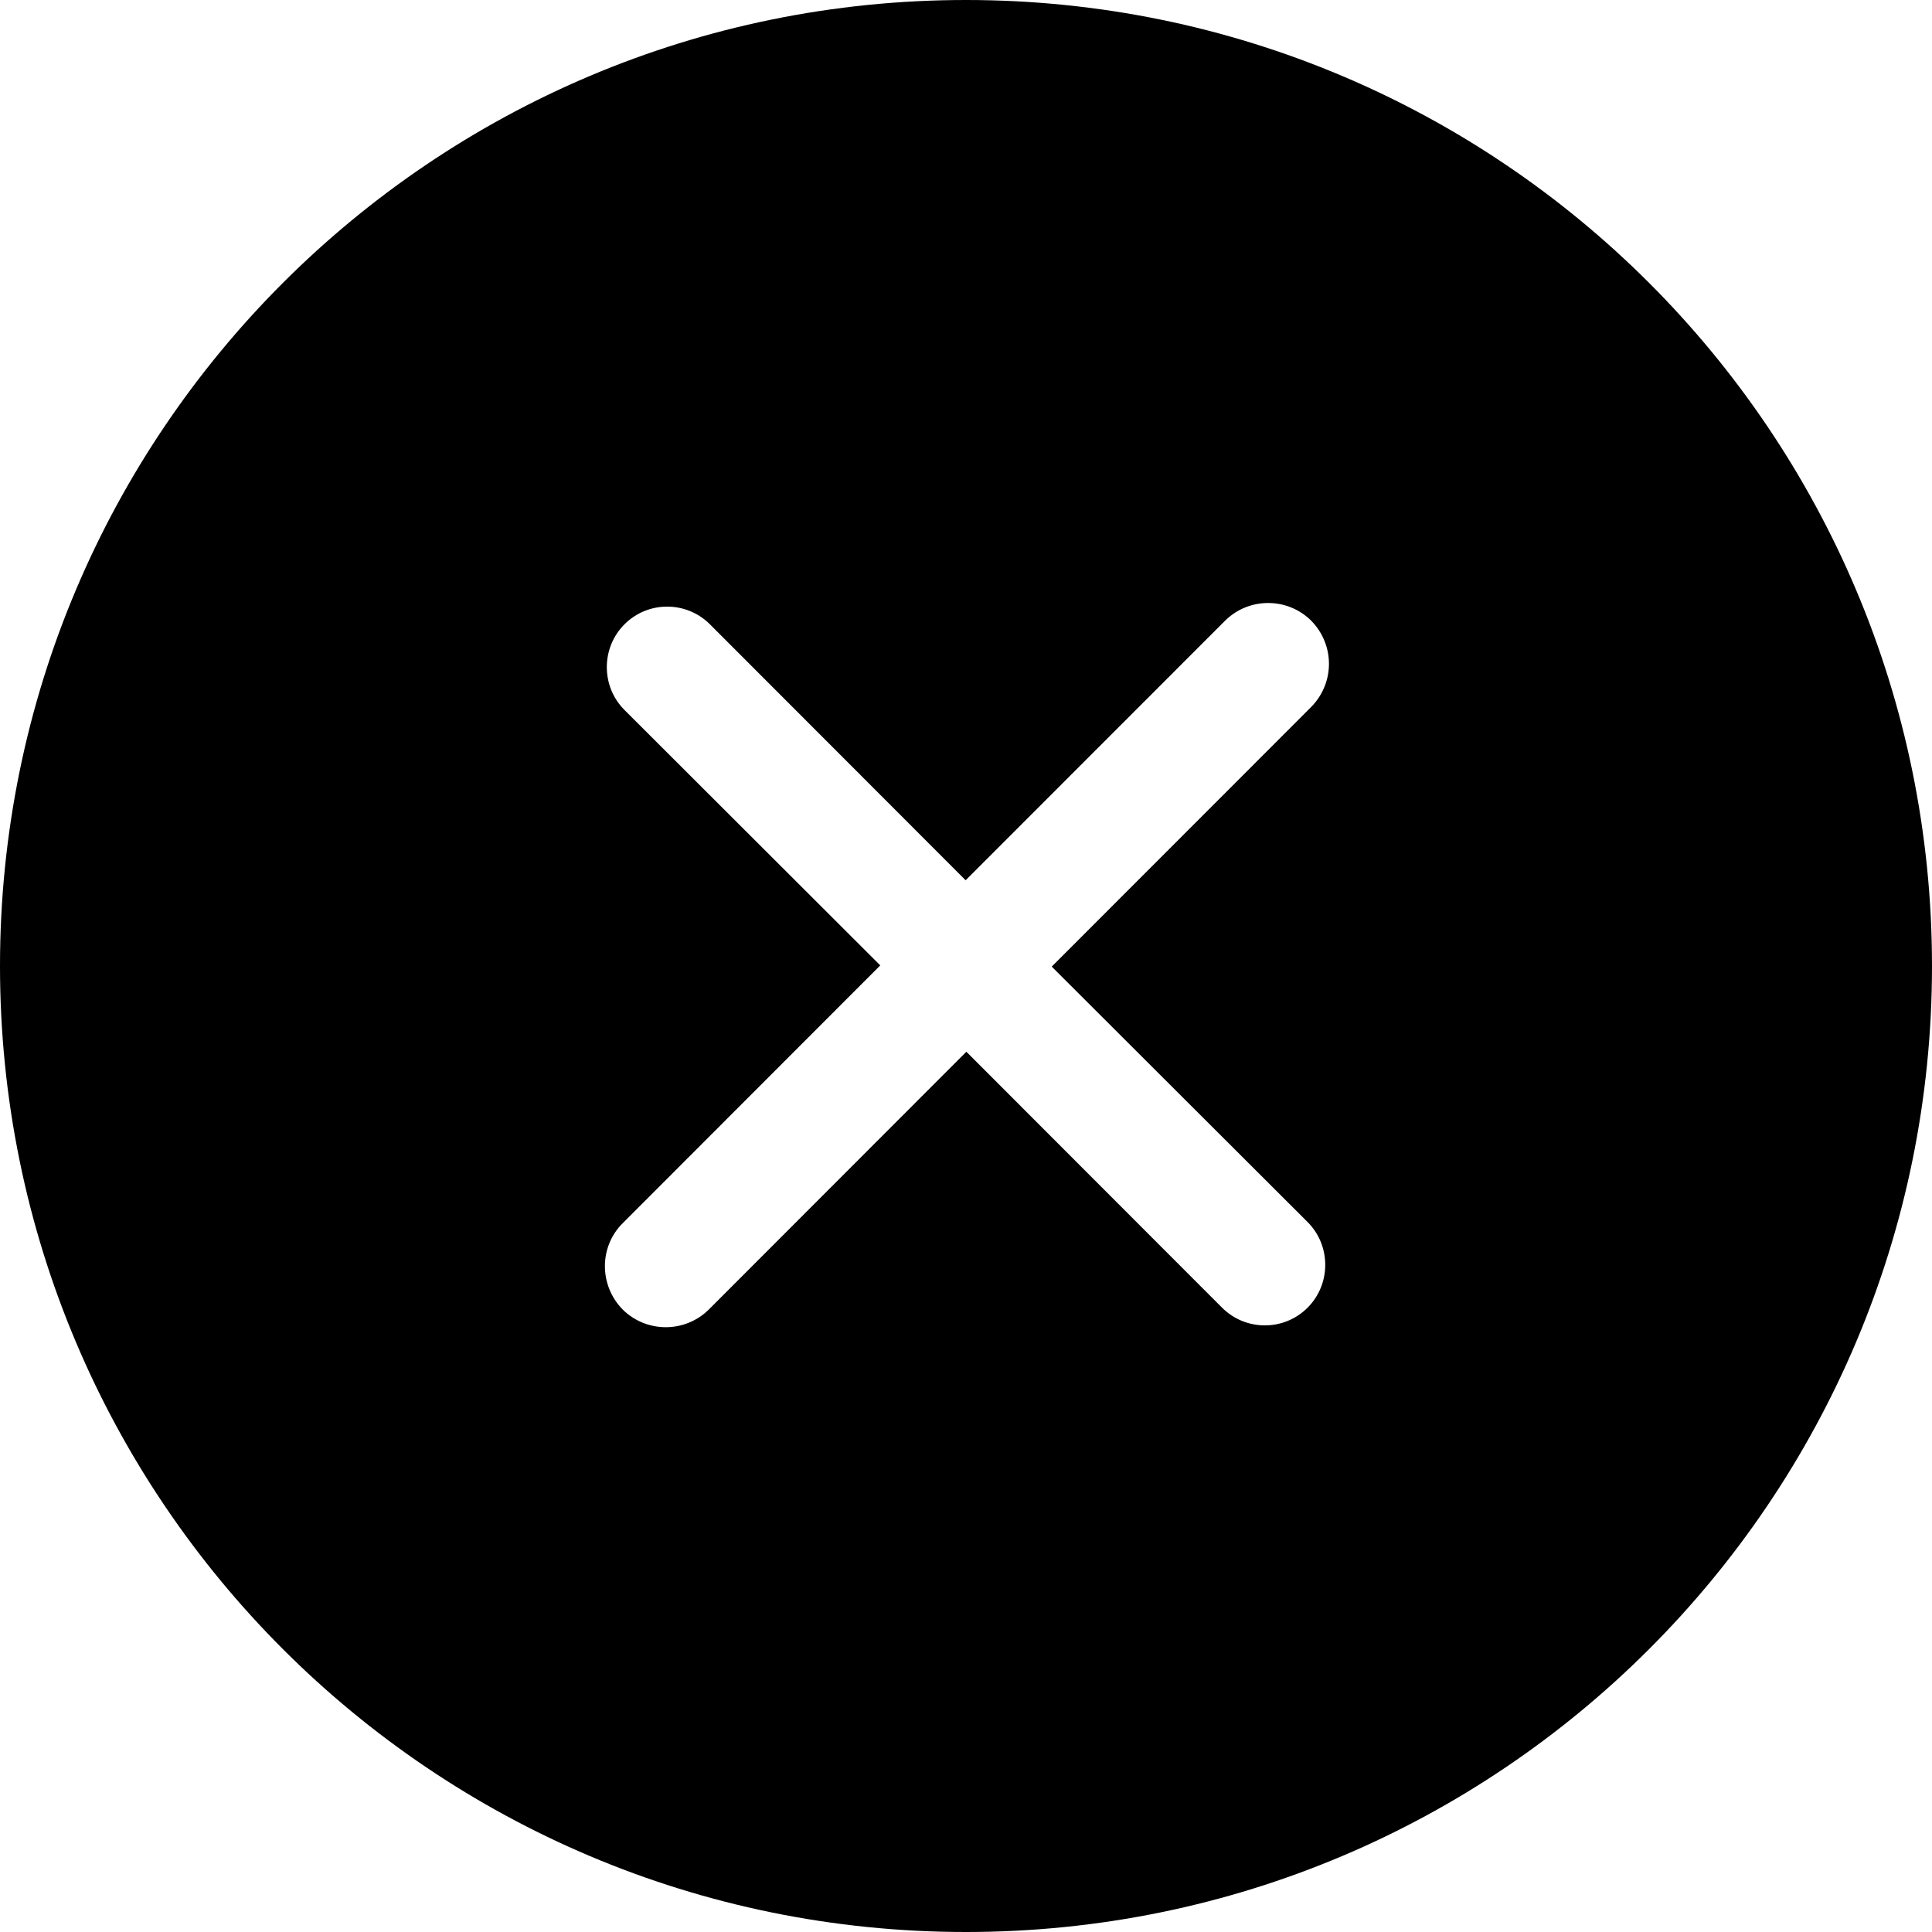 <!DOCTYPE svg PUBLIC "-//W3C//DTD SVG 1.1//EN" "http://www.w3.org/Graphics/SVG/1.1/DTD/svg11.dtd">
<!-- Uploaded to: SVG Repo, www.svgrepo.com, Transformed by: SVG Repo Mixer Tools -->
<svg width="256px" height="256px" viewBox="0 0 32 32" version="1.1" xmlns="http://www.w3.org/2000/svg" xmlns:xlink="http://www.w3.org/1999/xlink" xmlns:sketch="http://www.bohemiancoding.com/sketch/ns" fill="#000000">
<g id="SVGRepo_bgCarrier" stroke-width="0"/>
<g id="SVGRepo_tracerCarrier" stroke-linecap="round" stroke-linejoin="round"/>
<g id="SVGRepo_iconCarrier"> <title>cross-circle</title> <desc>Created with Sketch Beta.</desc> <defs> </defs> <g id="Page-1" stroke="none" stroke-width="1" fill="none" fill-rule="evenodd" sketch:type="MSPage"> <g id="Icon-Set-Filled" sketch:type="MSLayerGroup" transform="translate(-570, -1089)" fill="#000000"> <path d="M591.657,1109.24 C592.048,1109.63 592.048,1110.27 591.657,1110.66 C591.267,1111.05 590.633,1111.05 590.242,1110.66 L586.006,1106.42 L581.74,1110.69 C581.346,1111.08 580.708,1111.08 580.314,1110.69 C579.921,1110.29 579.921,1109.65 580.314,1109.26 L584.58,1104.99 L580.344,1100.76 C579.953,1100.37 579.953,1099.73 580.344,1099.34 C580.733,1098.95 581.367,1098.95 581.758,1099.34 L585.994,1103.58 L590.292,1099.28 C590.686,1098.89 591.323,1098.89 591.717,1099.28 C592.11,1099.68 592.11,1100.31 591.717,1100.71 L587.42,1105.01 L591.657,1109.24 L591.657,1109.24 Z M586,1089 C577.163,1089 570,1096.16 570,1105 C570,1113.84 577.163,1121 586,1121 C594.837,1121 602,1113.84 602,1105 C602,1096.16 594.837,1089 586,1089 L586,1089 Z" id="cross-circle" sketch:type="MSShapeGroup"> </path> </g> </g> </g>
</svg>